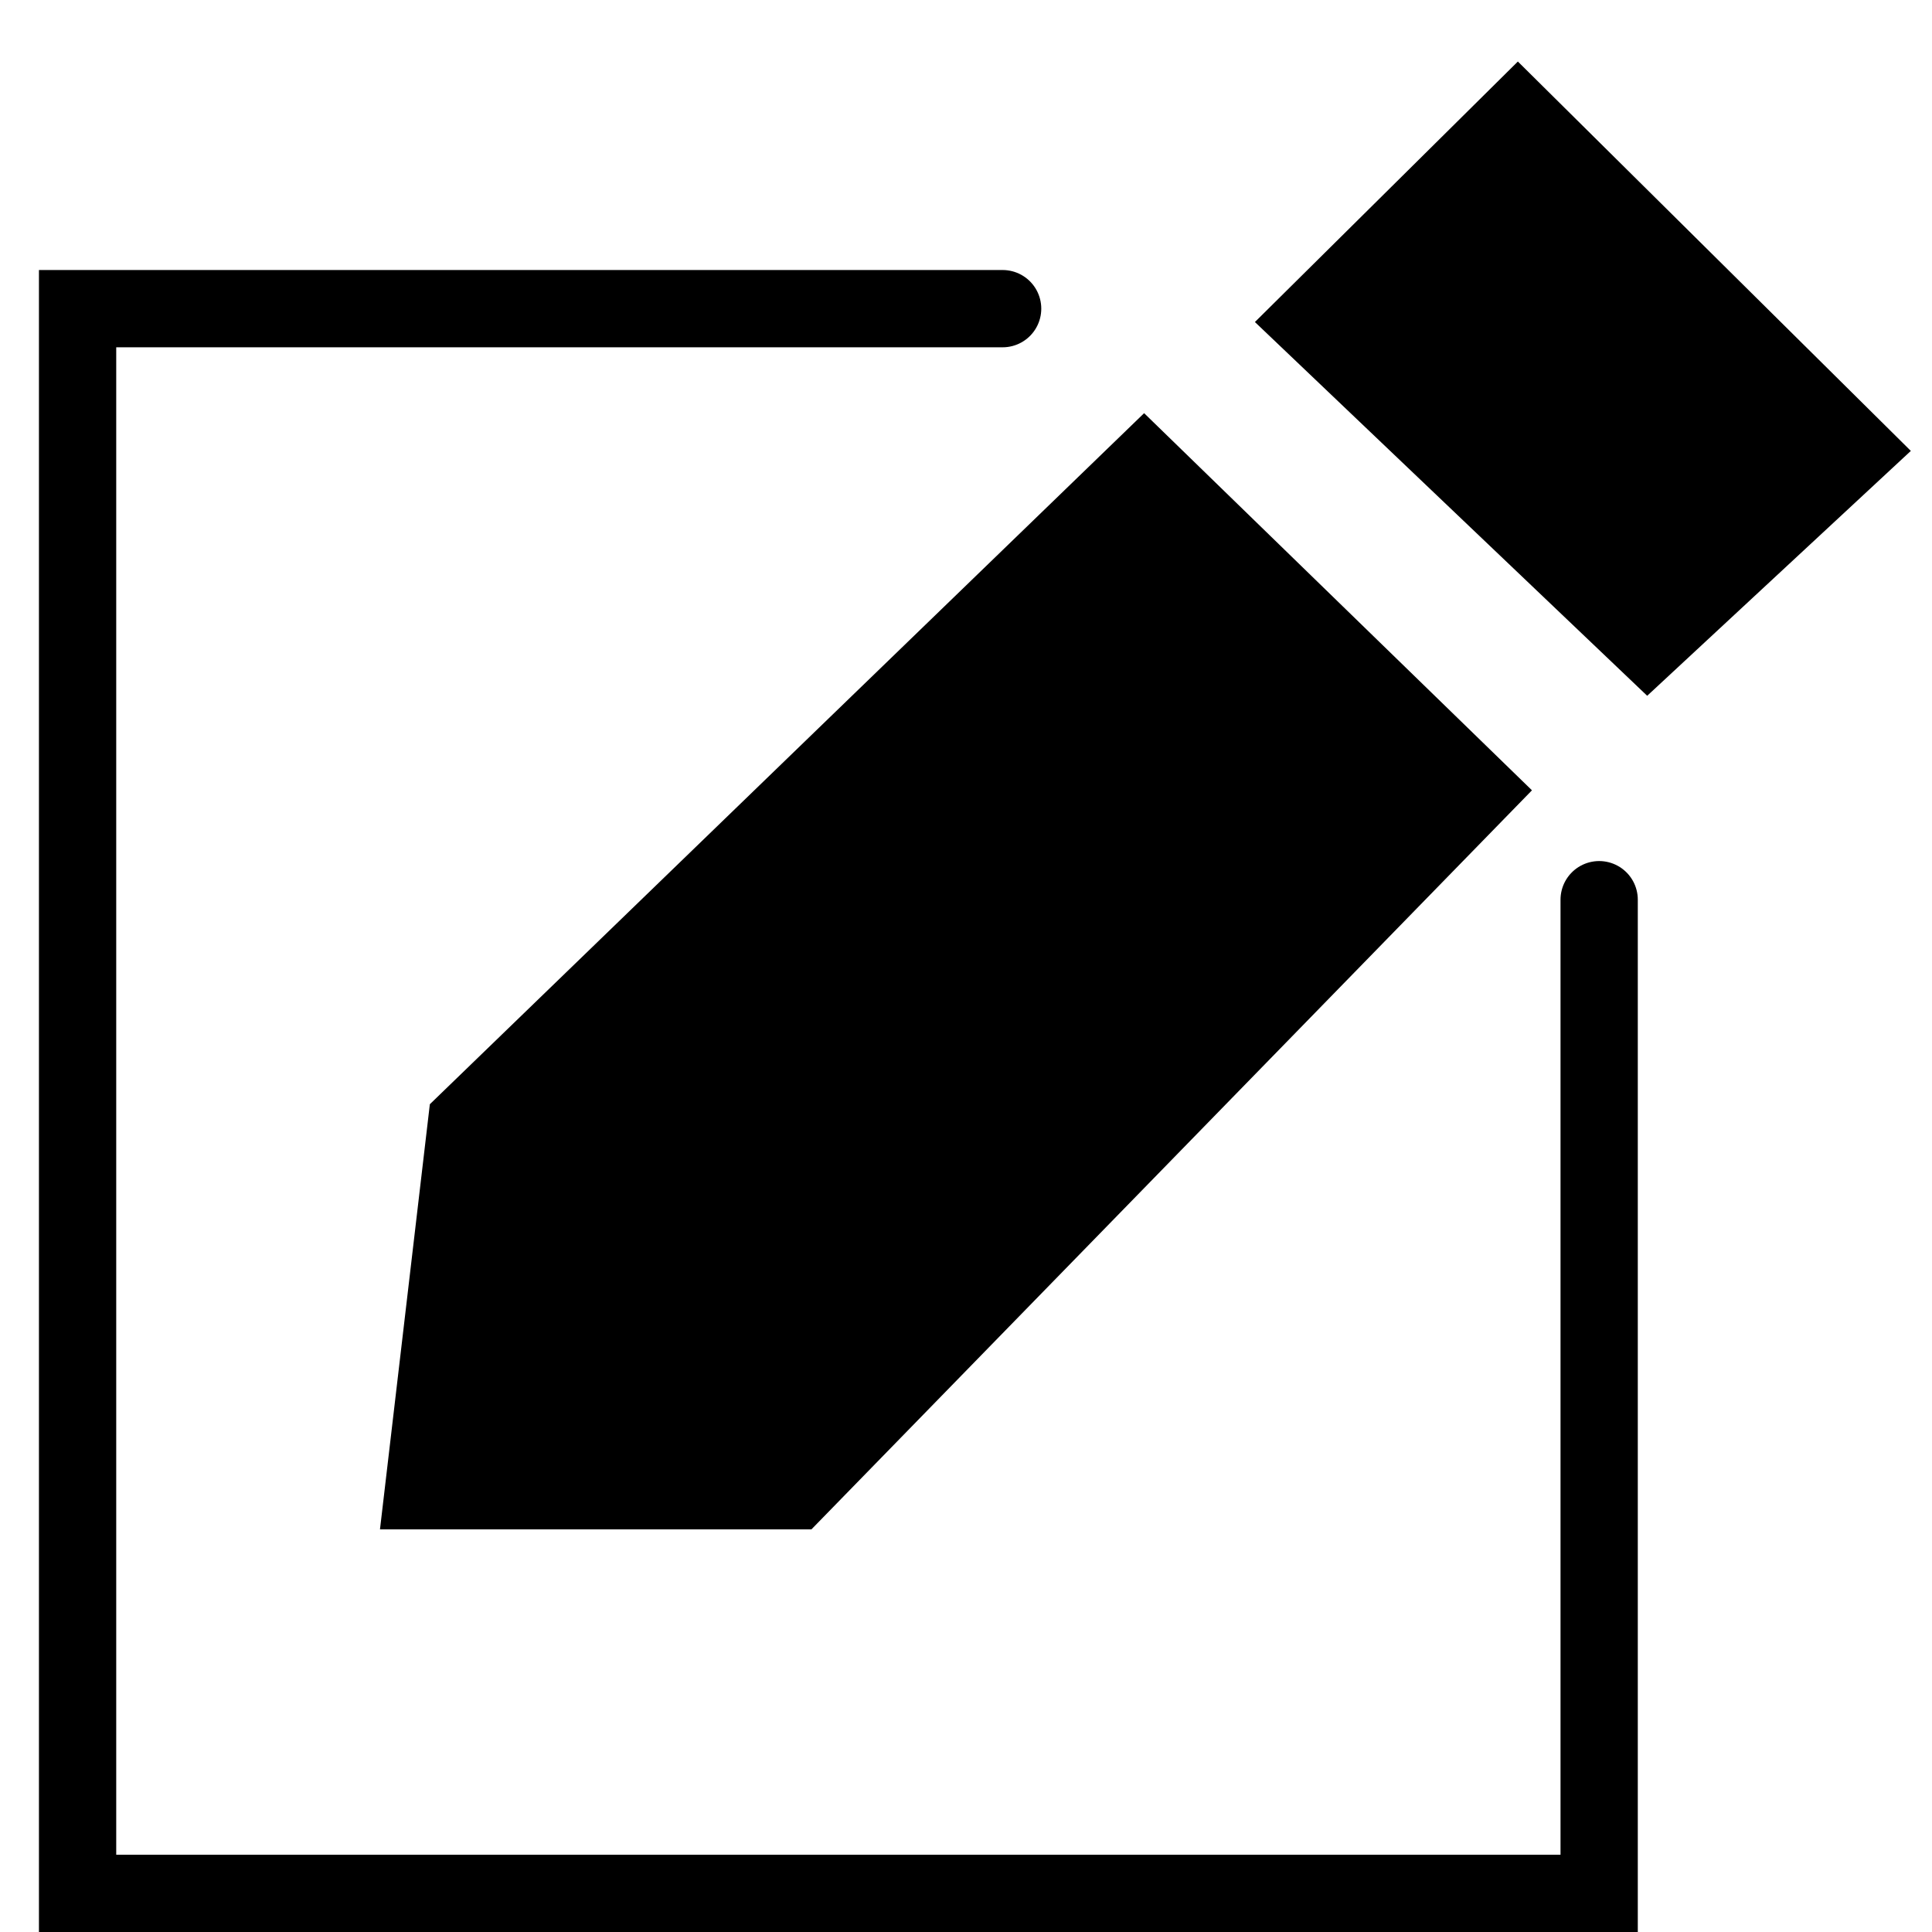<svg width="25" height="25" viewBox="0 0 25 25" fill="none" xmlns="http://www.w3.org/2000/svg">
<path d="M19.641 1.5L24.004 5.823L21.319 8.317L16.956 4.16L19.641 1.5Z" fill="black"/>
<path d="M6.038 14.524L5.479 19.29H10.289L19.116 10.236L14.804 6.043L6.038 14.524Z" fill="black"/>
<path d="M12.974 3.994H1.004V24.5H20.693V11.642M6.038 14.524L5.479 19.29H10.289L19.116 10.236L14.804 6.043L6.038 14.524ZM19.641 1.5L24.004 5.823L21.319 8.317L16.956 4.16L19.641 1.5Z" stroke="black" stroke-linecap="round"/>
</svg>
